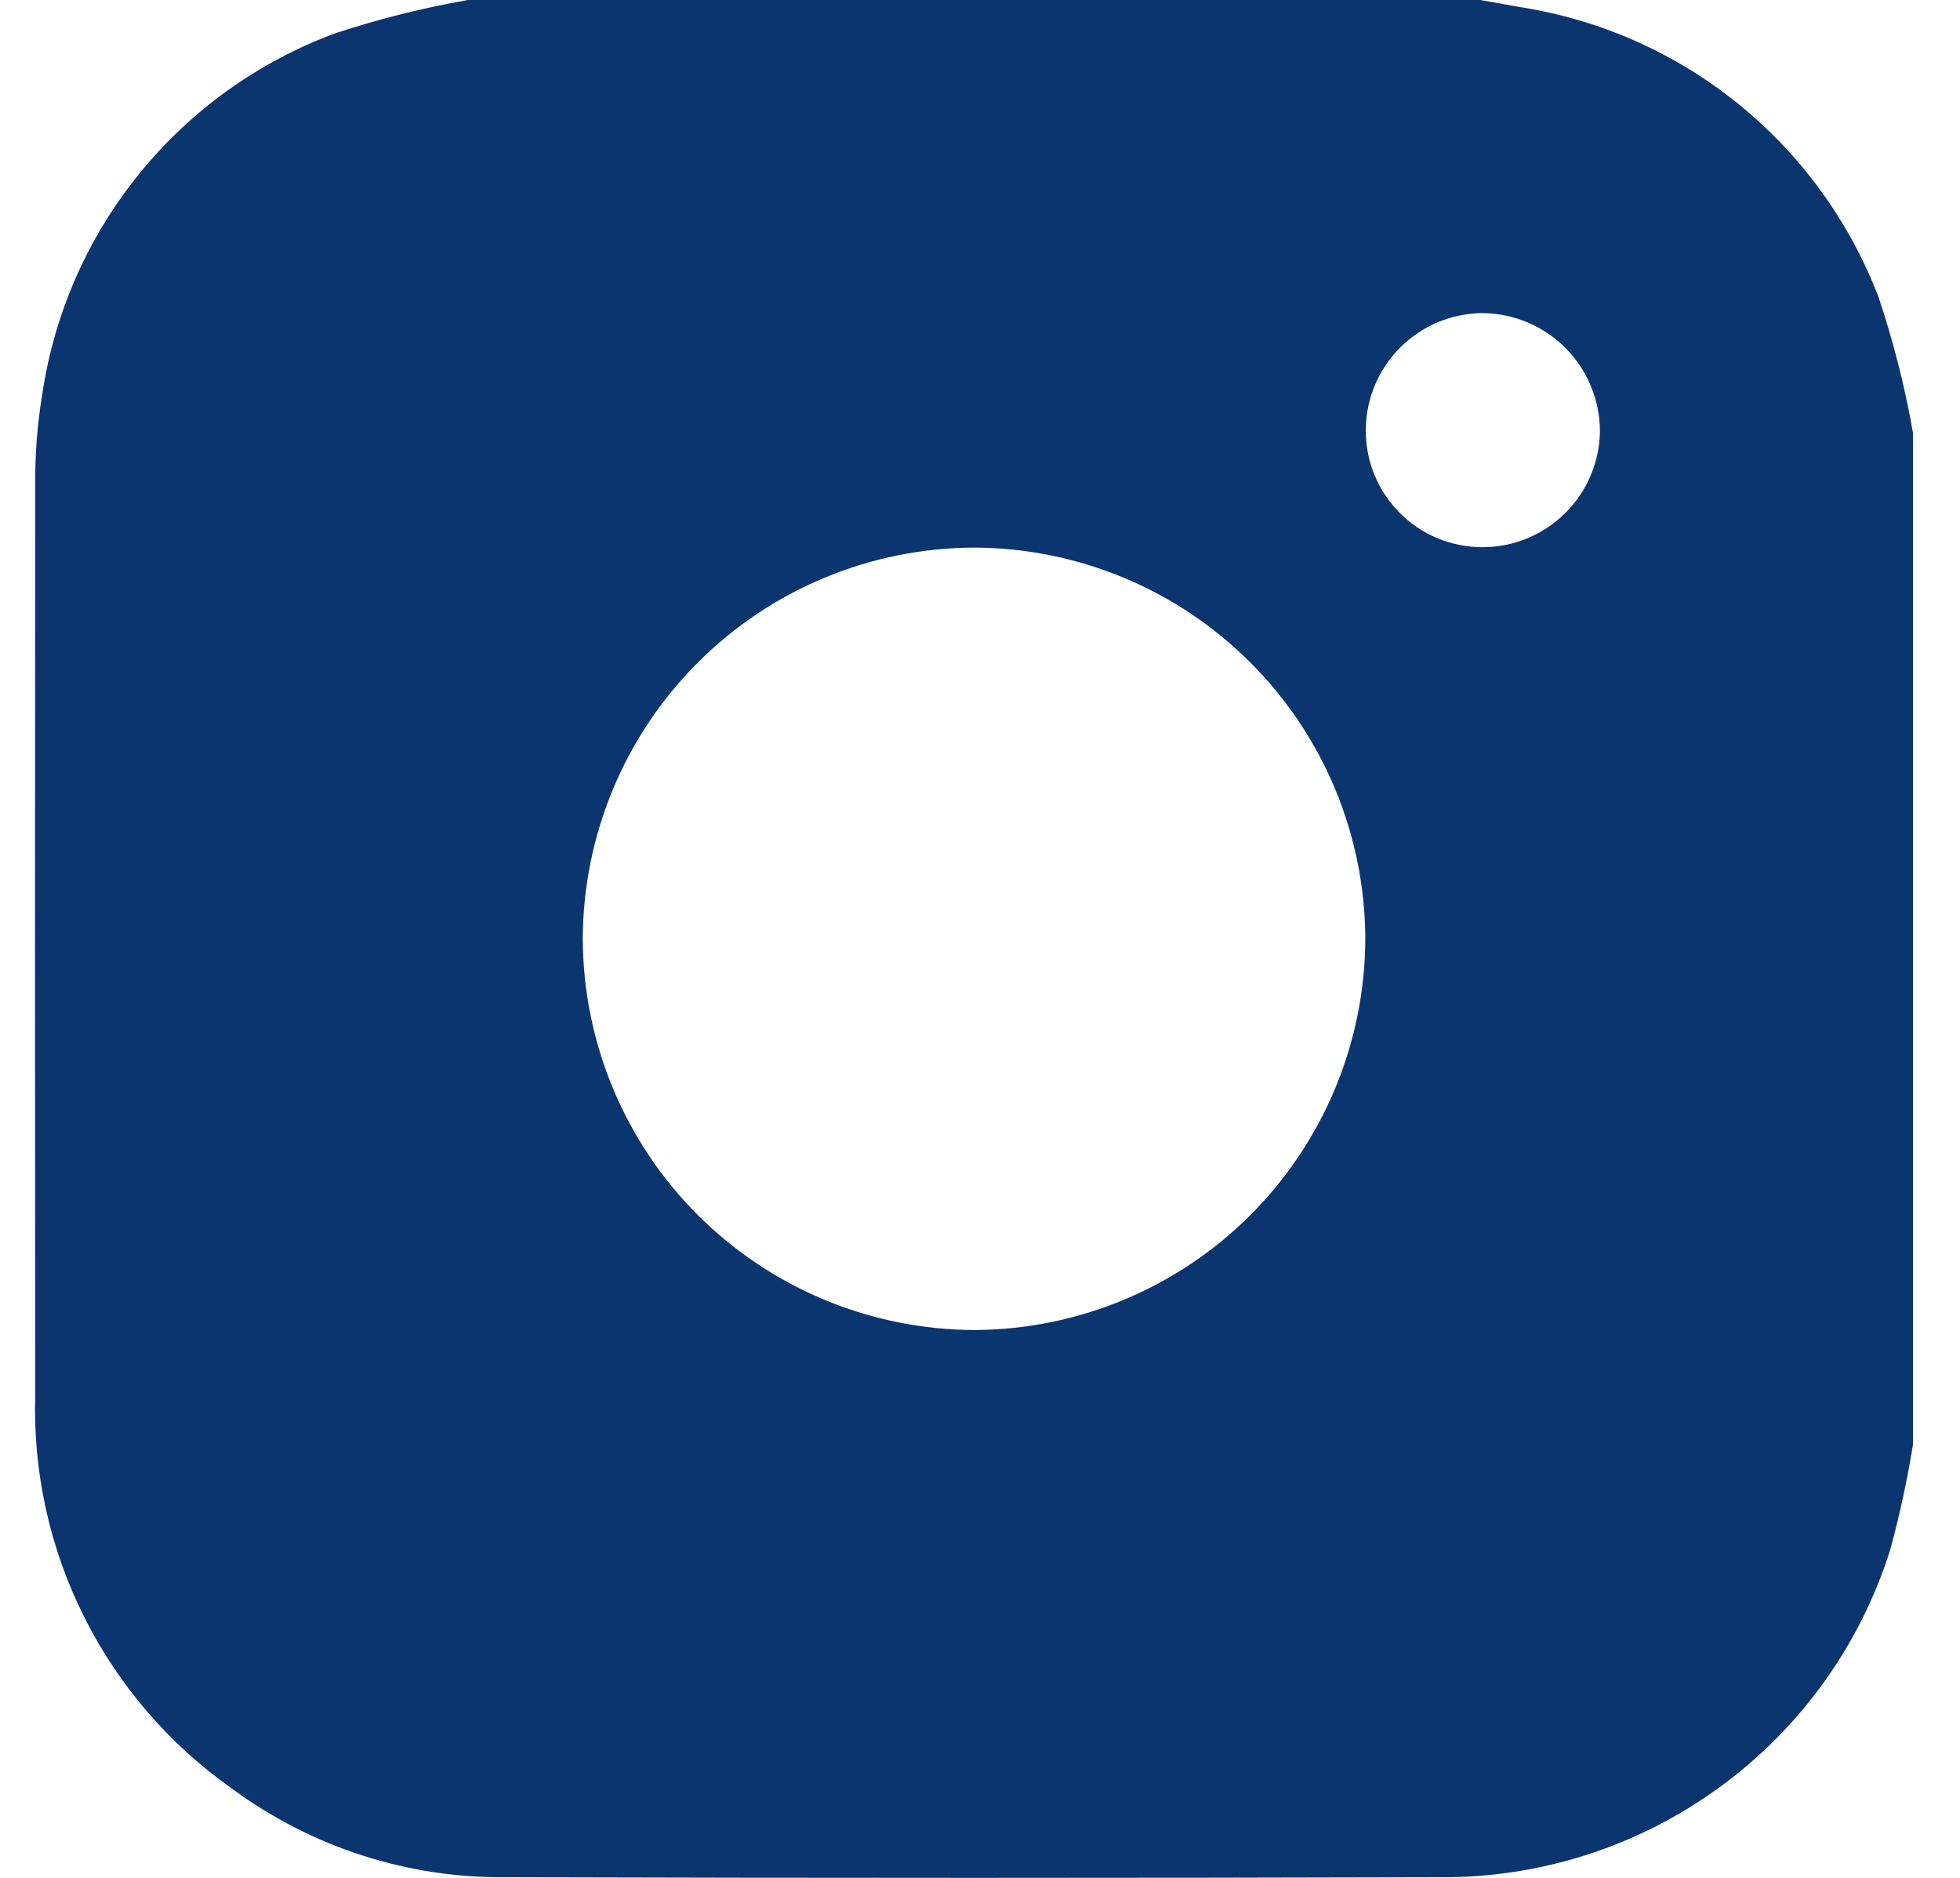 <svg width="24" height="23" viewBox="0 0 24 23" fill="none" xmlns="http://www.w3.org/2000/svg">
<path d="M23.424 5.3V17.696C23.353 18.129 23.261 18.559 23.145 18.983C22.777 20.152 22.043 21.172 21.052 21.893C20.061 22.615 18.865 23 17.639 22.992C13.83 23.003 10.021 23.003 6.212 22.992C5.004 23.008 3.825 22.63 2.852 21.915C2.082 21.375 1.457 20.653 1.035 19.813C0.612 18.973 0.405 18.041 0.431 17.101C0.428 13.389 0.428 9.677 0.431 5.965C0.427 5.584 0.455 5.203 0.518 4.826C0.665 3.836 1.075 2.904 1.706 2.127C2.337 1.349 3.165 0.756 4.104 0.408C4.635 0.233 5.178 0.097 5.729 0H18.124C18.285 0.029 18.446 0.055 18.607 0.086C19.588 0.238 20.511 0.646 21.282 1.27C22.054 1.894 22.647 2.711 23.002 3.638C23.184 4.18 23.325 4.736 23.424 5.3ZM16.718 11.497C16.714 10.229 16.209 9.014 15.313 8.117C14.418 7.22 13.204 6.713 11.936 6.707C10.665 6.709 9.446 7.214 8.547 8.113C7.647 9.011 7.14 10.229 7.136 11.5C7.141 12.771 7.649 13.989 8.549 14.886C9.45 15.784 10.668 16.288 11.94 16.29C13.207 16.282 14.421 15.775 15.316 14.877C16.21 13.979 16.715 12.764 16.718 11.497ZM18.154 6.702C18.532 6.702 18.894 6.553 19.163 6.287C19.432 6.022 19.586 5.661 19.591 5.283C19.59 4.901 19.439 4.535 19.171 4.264C18.902 3.993 18.537 3.838 18.155 3.835C17.777 3.837 17.416 3.987 17.148 4.254C16.88 4.52 16.728 4.881 16.724 5.259C16.722 5.448 16.757 5.636 16.828 5.811C16.899 5.986 17.004 6.145 17.137 6.279C17.27 6.414 17.428 6.52 17.603 6.593C17.777 6.665 17.965 6.702 18.154 6.702Z" fill="#0A356E"/>
</svg>
